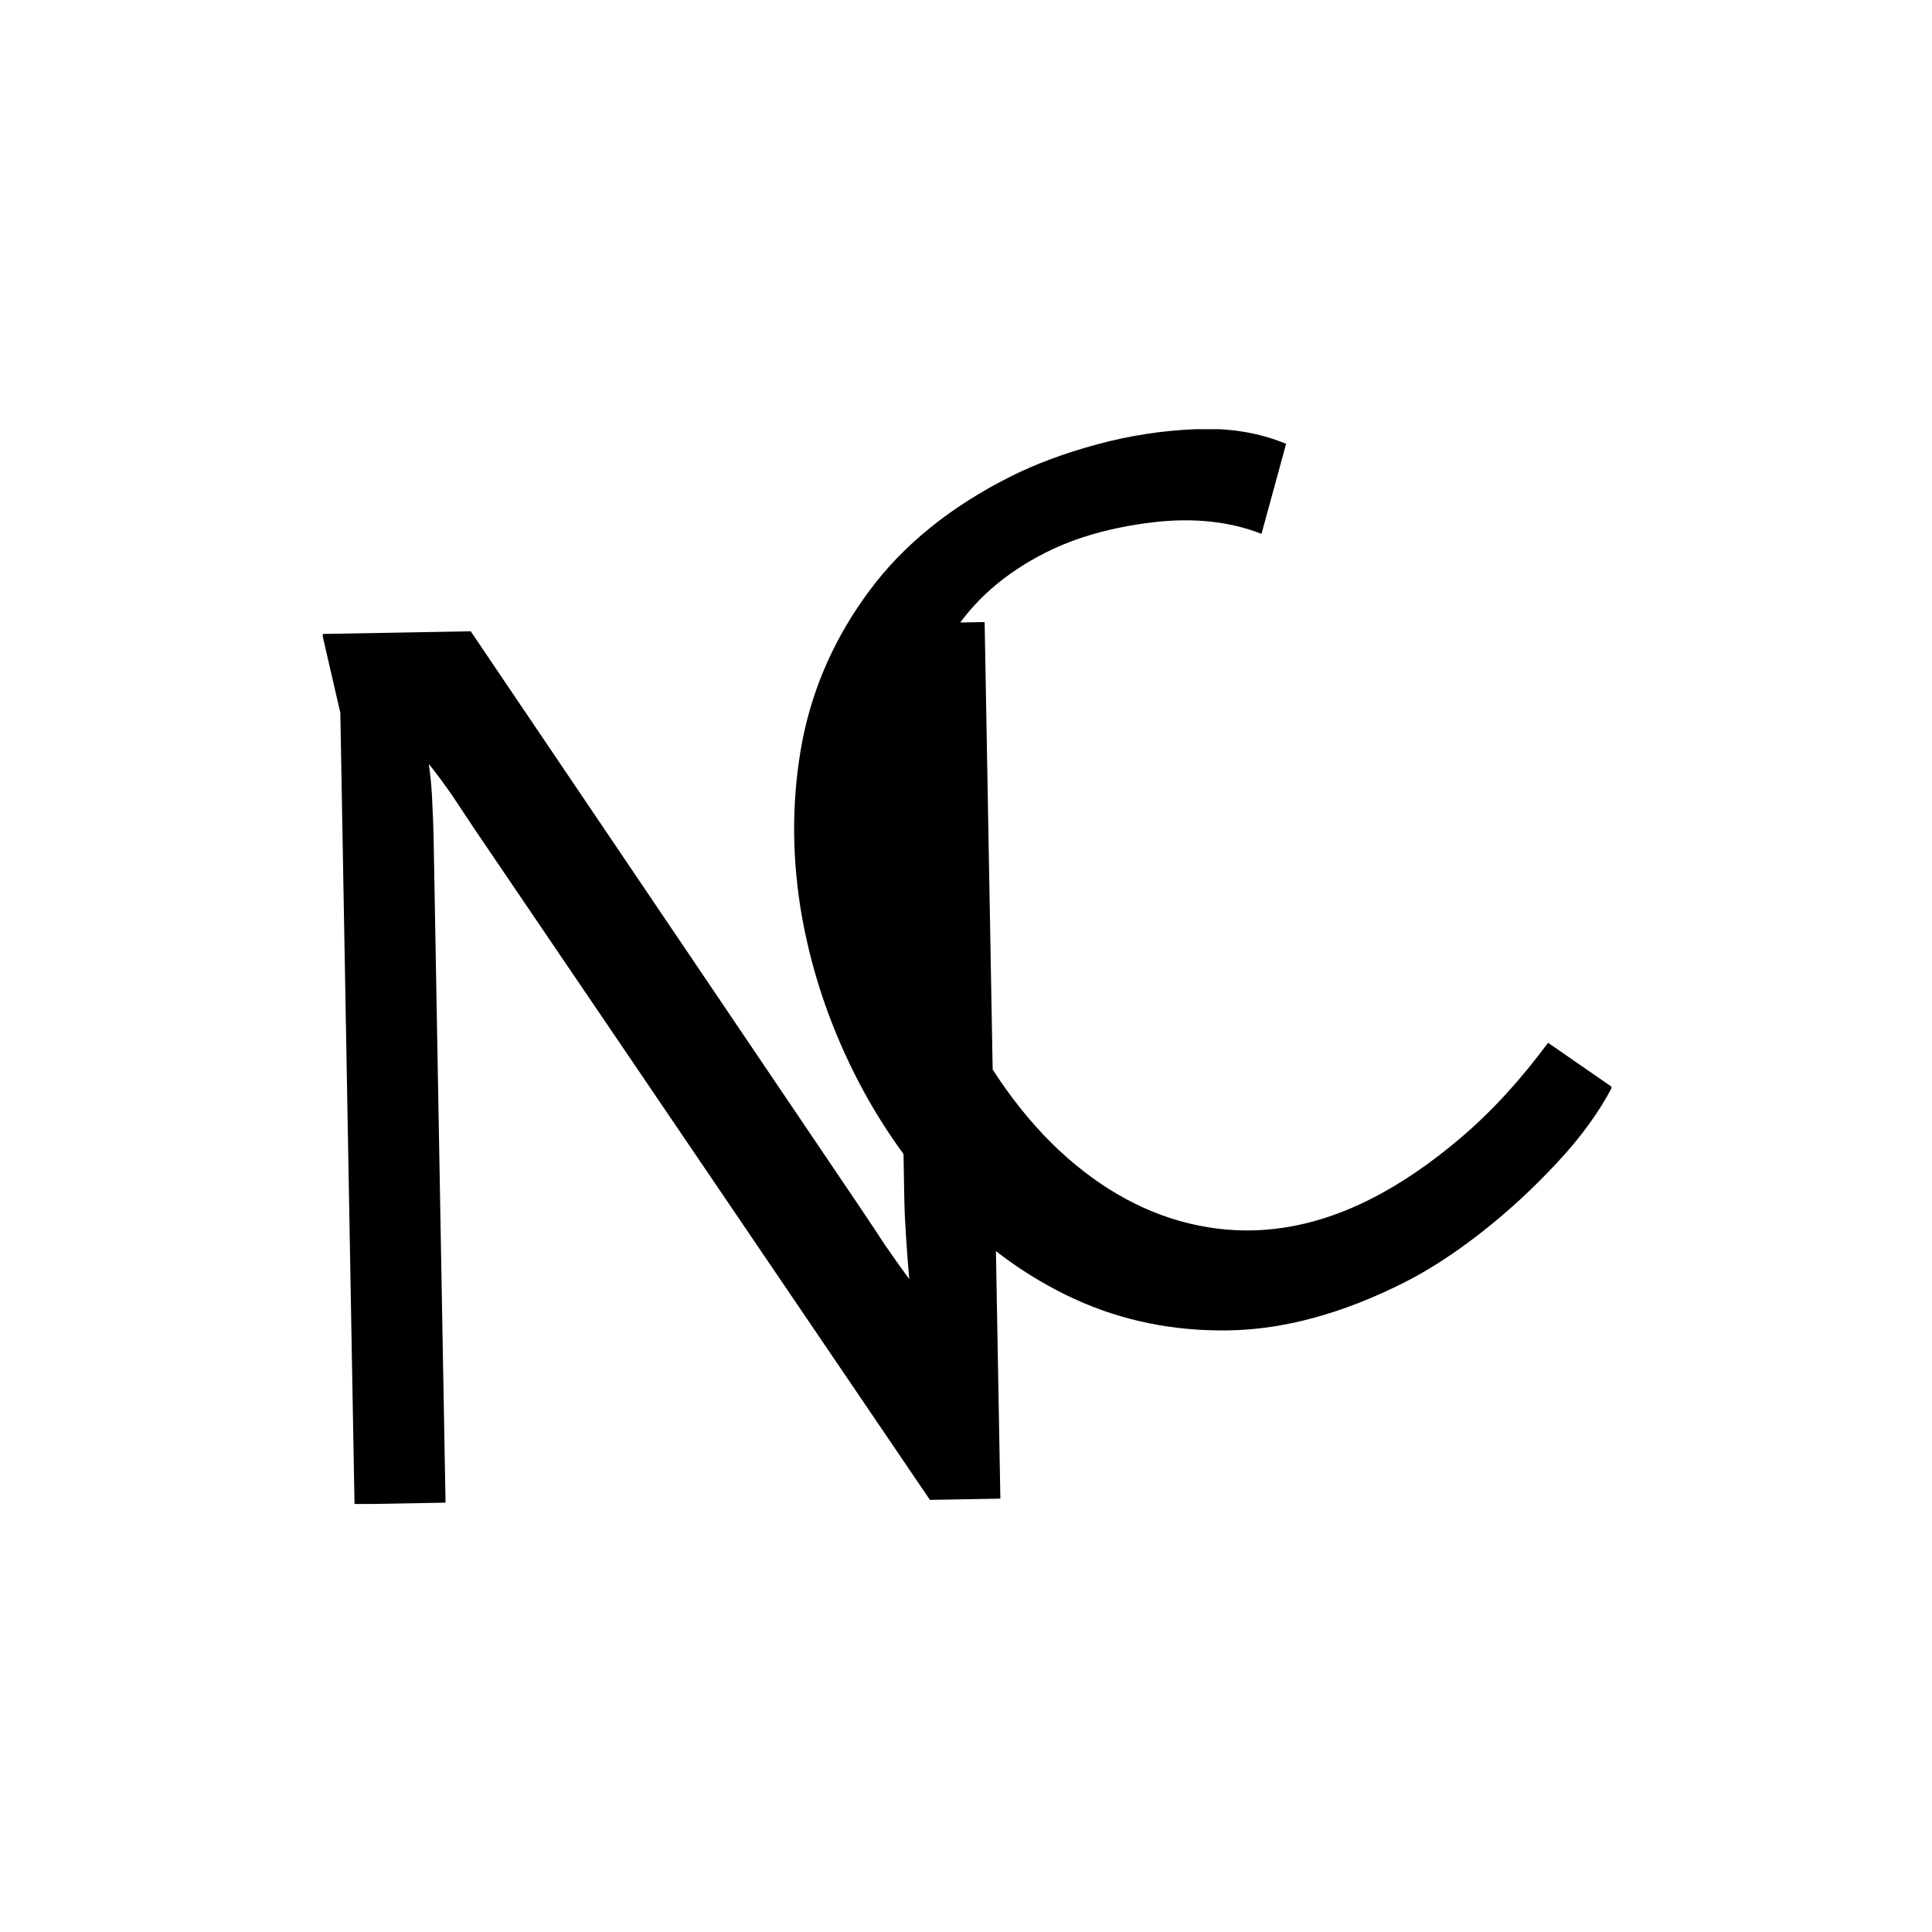 <svg xmlns="http://www.w3.org/2000/svg" version="1.1" xmlns:xlink="http://www.w3.org/1999/xlink" xmlns:svgjs="http://svgjs.dev/svgjs" width="1500" height="1500" viewBox="0 0 1500 1500"><rect width="1500" height="1500" fill="#ffffff"></rect><g transform="matrix(0.667,0,0,0.667,250.623,333.255)"><svg viewBox="0 0 392 327" data-background-color="#2b2a28" preserveAspectRatio="xMidYMid meet" height="1251" width="1500" xmlns="http://www.w3.org/2000/svg" xmlns:xlink="http://www.w3.org/1999/xlink"><g id="tight-bounds" transform="matrix(1,0,0,1,-0.24,-0.1)"><svg viewBox="0 0 392.485 327.2" height="327.2" width="392.485"><g><svg viewBox="0 0 392.485 327.2" height="327.2" width="392.485"><g><svg viewBox="0 0 392.485 327.2" height="327.2" width="392.485"><g id="textblocktransform"><svg viewBox="0 0 392.485 327.2" height="327.2" width="392.485" id="textblock"><g><svg viewBox="0 0 392.485 327.2" height="327.2" width="392.485"><g transform="matrix(1,0,0,1,0,0)"><svg width="392.485" viewBox="24.693 -8.314 36.99 30.837" height="327.2" data-palette-color="#ffffff"><path d="M24.693-2.434l4.26-0.077 11.199 16.572c0.212 0.316 0.435 0.652 0.668 1.008 0.24 0.349 0.476 0.682 0.708 0.998v0c-0.034-0.393-0.064-0.789-0.091-1.189-0.027-0.4-0.044-0.779-0.051-1.139v0l-0.295-16.467 2.599-0.047 0.451 25.136-2.02 0.036-13.067-19.248c-0.192-0.29-0.397-0.6-0.617-0.93-0.226-0.329-0.455-0.639-0.686-0.927v0c0.053 0.366 0.087 0.735 0.1 1.108 0.02 0.38 0.034 0.753 0.04 1.119v0l0.34 18.957-2.61 0.047-0.407-22.696zM55.707 16.171v0c-1.757 0.883-3.427 1.338-5.011 1.365-1.583 0.027-3.058-0.273-4.425-0.898-1.37-0.632-2.585-1.514-3.645-2.645-1.067-1.128-1.953-2.395-2.66-3.8v0c-0.769-1.531-1.288-3.12-1.557-4.769-0.26-1.645-0.241-3.248 0.057-4.808 0.307-1.557 0.951-2.992 1.932-4.306 0.975-1.311 2.321-2.397 4.036-3.259v0c0.715-0.359 1.542-0.667 2.481-0.922 0.933-0.252 1.875-0.397 2.825-0.435 0.948-0.044 1.813 0.096 2.595 0.419v0l-0.706 2.582c-0.919-0.359-1.963-0.469-3.131-0.329-1.174 0.143-2.19 0.429-3.048 0.861v0c-1.185 0.596-2.089 1.389-2.71 2.38-0.627 0.994-1.017 2.104-1.17 3.329-0.15 1.232-0.095 2.499 0.165 3.801 0.259 1.302 0.686 2.546 1.282 3.732v0c0.922 1.835 2.015 3.274 3.278 4.318 1.26 1.038 2.615 1.648 4.064 1.83 1.449 0.182 2.91-0.097 4.381-0.837v0c0.858-0.431 1.726-1.02 2.604-1.767 0.878-0.747 1.712-1.655 2.503-2.724v0l1.836 1.271c-0.38 0.728-0.908 1.452-1.583 2.172-0.672 0.726-1.394 1.391-2.165 1.995-0.771 0.604-1.514 1.085-2.228 1.444z" opacity="1" transform="matrix(1,0,0,1,0,0)" fill="#000000" class="wordmark-text-0" data-fill-palette-color="primary" id="text-0"></path></svg></g></svg></g></svg></g></svg></g><g></g></svg></g><defs></defs></svg><rect width="392.485" height="327.2" fill="none" stroke="none" visibility="hidden"></rect></g></svg></g></svg>